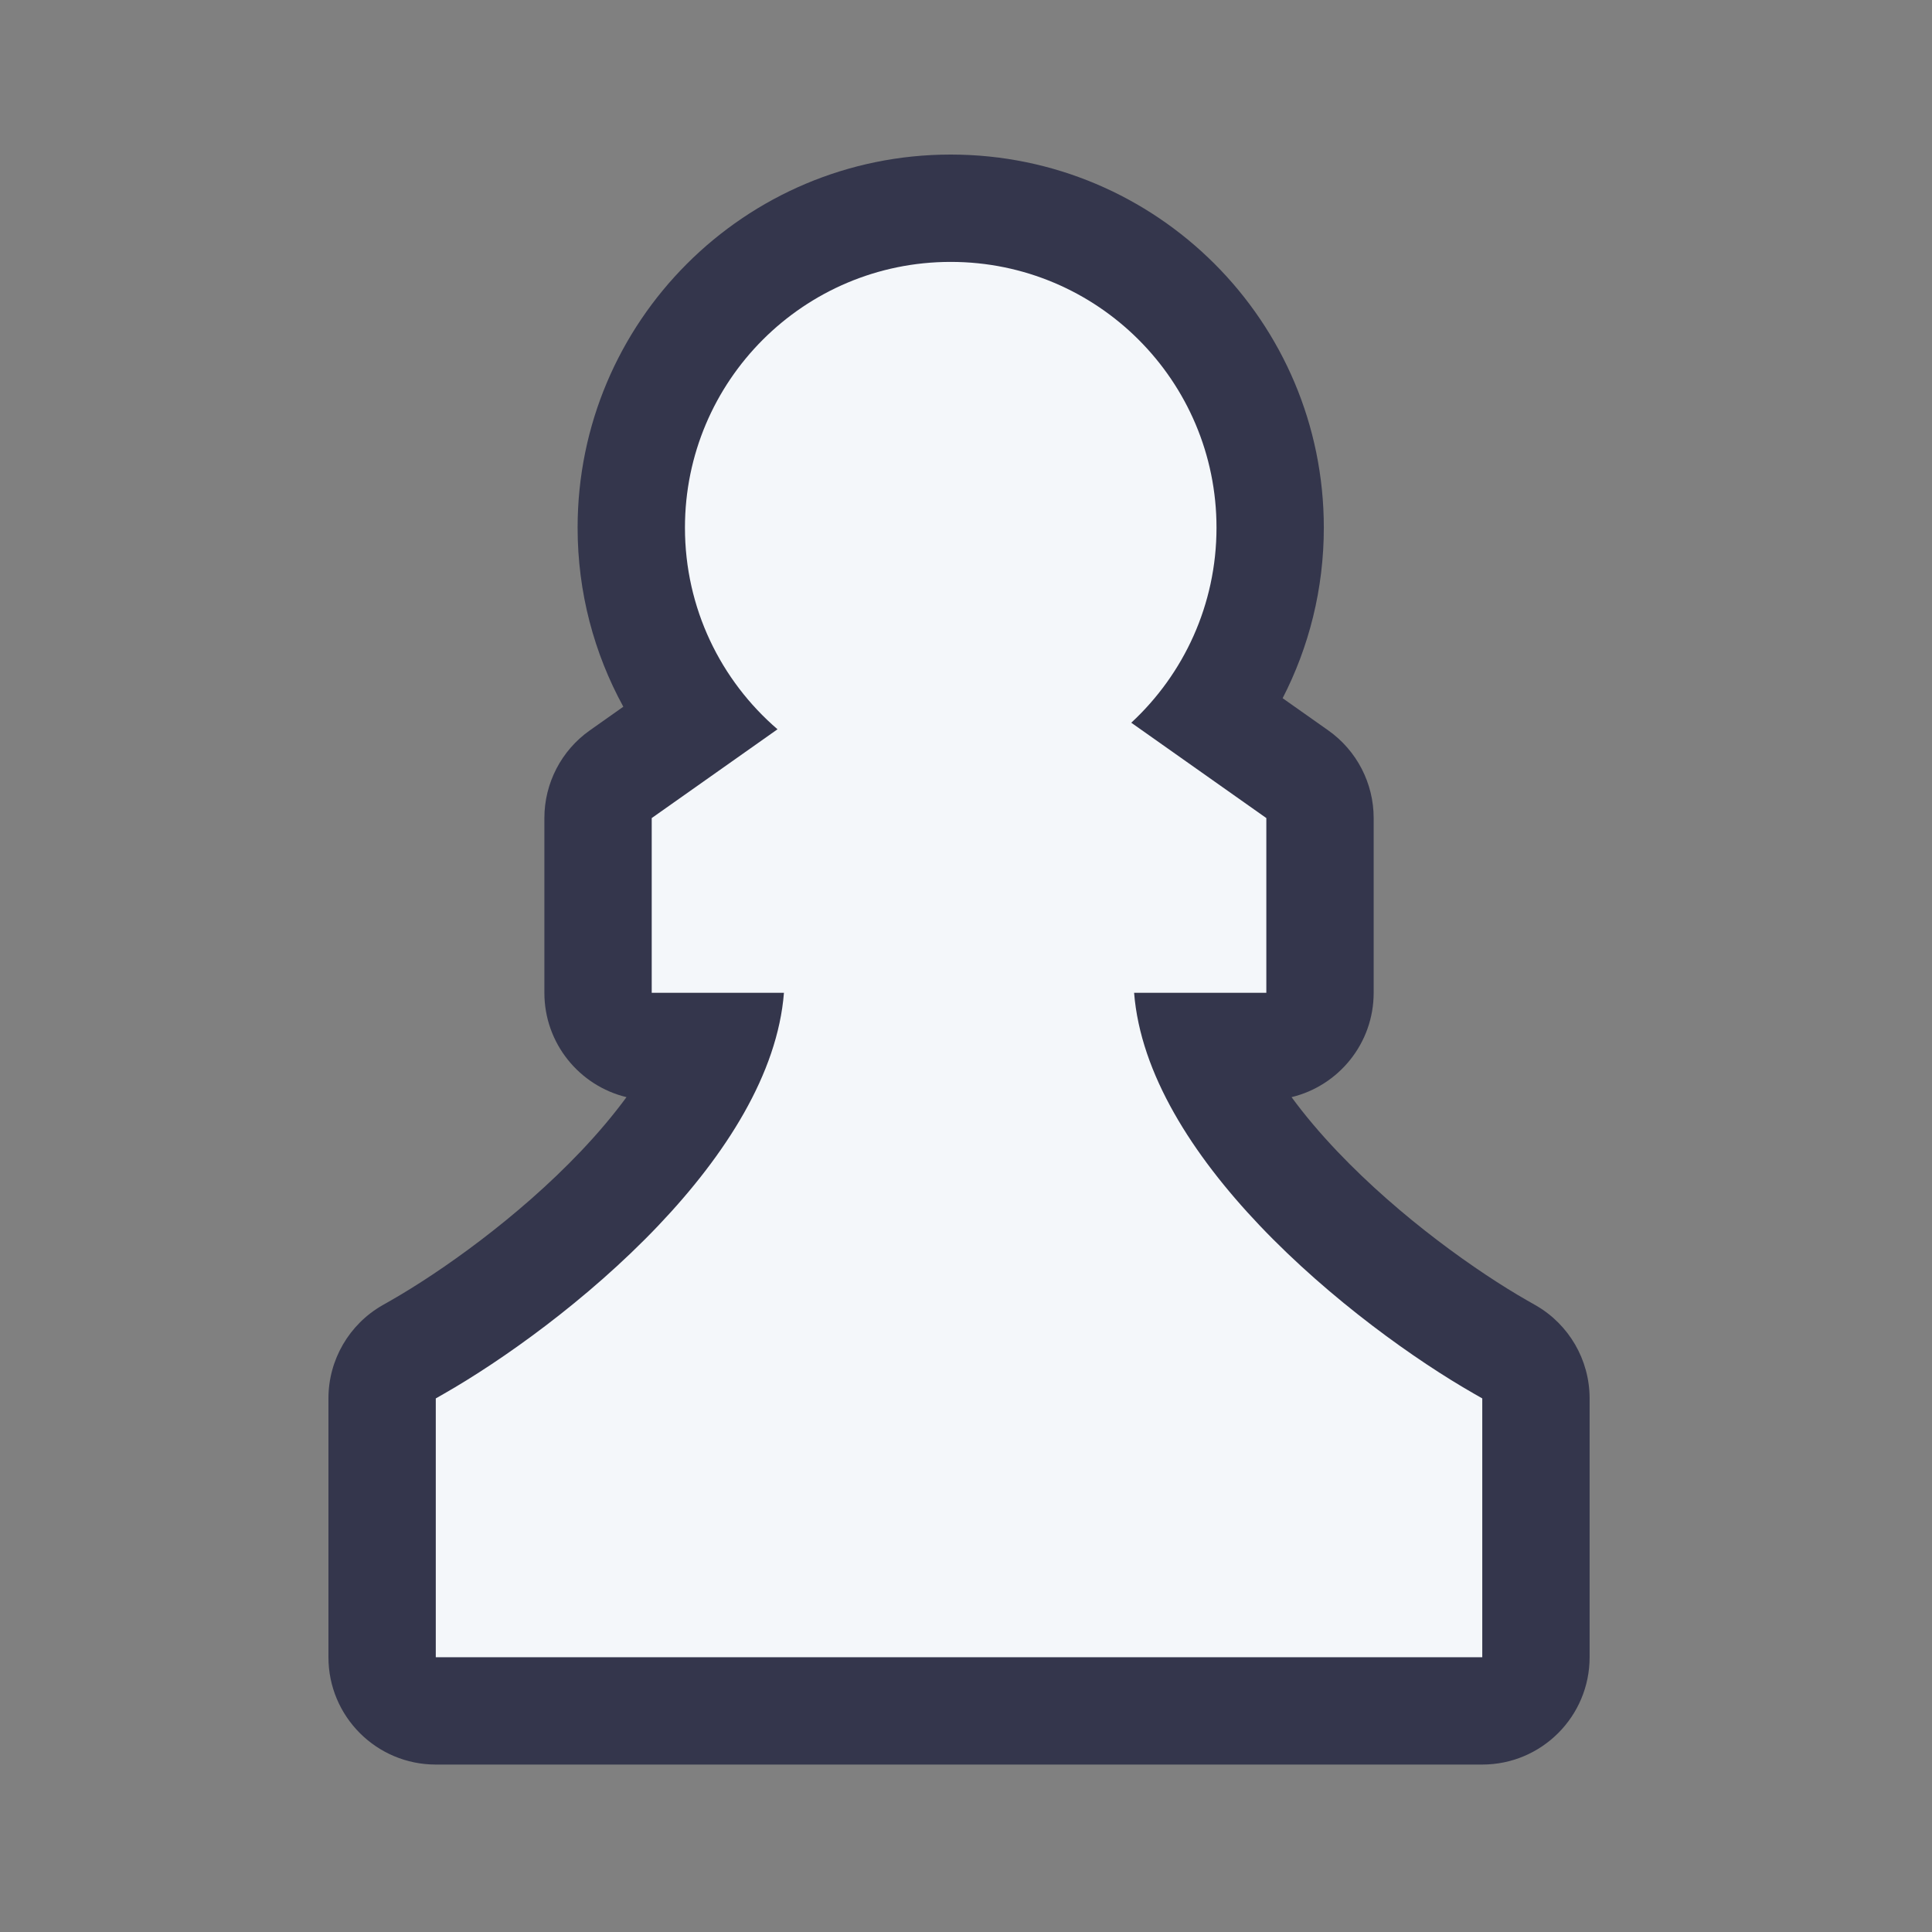 <svg width="100" height="100" viewBox="0 0 100 100" fill="none" xmlns="http://www.w3.org/2000/svg">
<rect x="0" y="0" width="100" height="100" fill="#808080" stroke="none"/>
<path d="M32.427 56.788C31.764 57.692 30.973 58.635 30.052 59.604C26.798 63.025 22.808 65.839 20.233 67.311L19.799 67.558C18.068 68.547 17 70.388 17 72.382V85.778C17 88.846 19.487 91.333 22.556 91.333H76.722C79.79 91.333 82.278 88.846 82.278 85.778V72.382C82.278 70.388 81.21 68.548 79.479 67.558L79.045 67.311C76.47 65.839 72.48 63.025 69.226 59.604C68.304 58.635 67.513 57.692 66.851 56.788C69.289 56.2 71.101 54.005 71.101 51.386V42.343C71.101 40.538 70.224 38.845 68.749 37.804L66.389 36.139C67.751 33.493 68.521 30.491 68.521 27.312C68.521 16.646 59.875 8 49.209 8C38.543 8 29.897 16.646 29.897 27.312C29.897 30.67 30.756 33.829 32.263 36.58L30.529 37.804C29.054 38.845 28.177 40.538 28.177 42.343V51.386C28.177 54.005 29.989 56.2 32.427 56.788Z" fill="#34364C"/>
<path d="M62.966 27.312C62.966 31.302 61.267 34.895 58.554 37.408L65.545 42.343V51.386H58.701C59.031 55.578 61.721 59.773 65.201 63.433C68.894 67.316 73.338 70.448 76.289 72.134L76.722 72.382V85.778H22.556V72.382L22.989 72.134C25.94 70.448 30.384 67.316 34.077 63.433C37.557 59.773 40.247 55.578 40.577 51.386H33.733V42.343L40.244 37.747C37.31 35.224 35.453 31.485 35.453 27.312C35.453 19.715 41.611 13.556 49.209 13.556C56.807 13.556 62.966 19.715 62.966 27.312Z" fill="#F4F7FA"/>
</svg>

